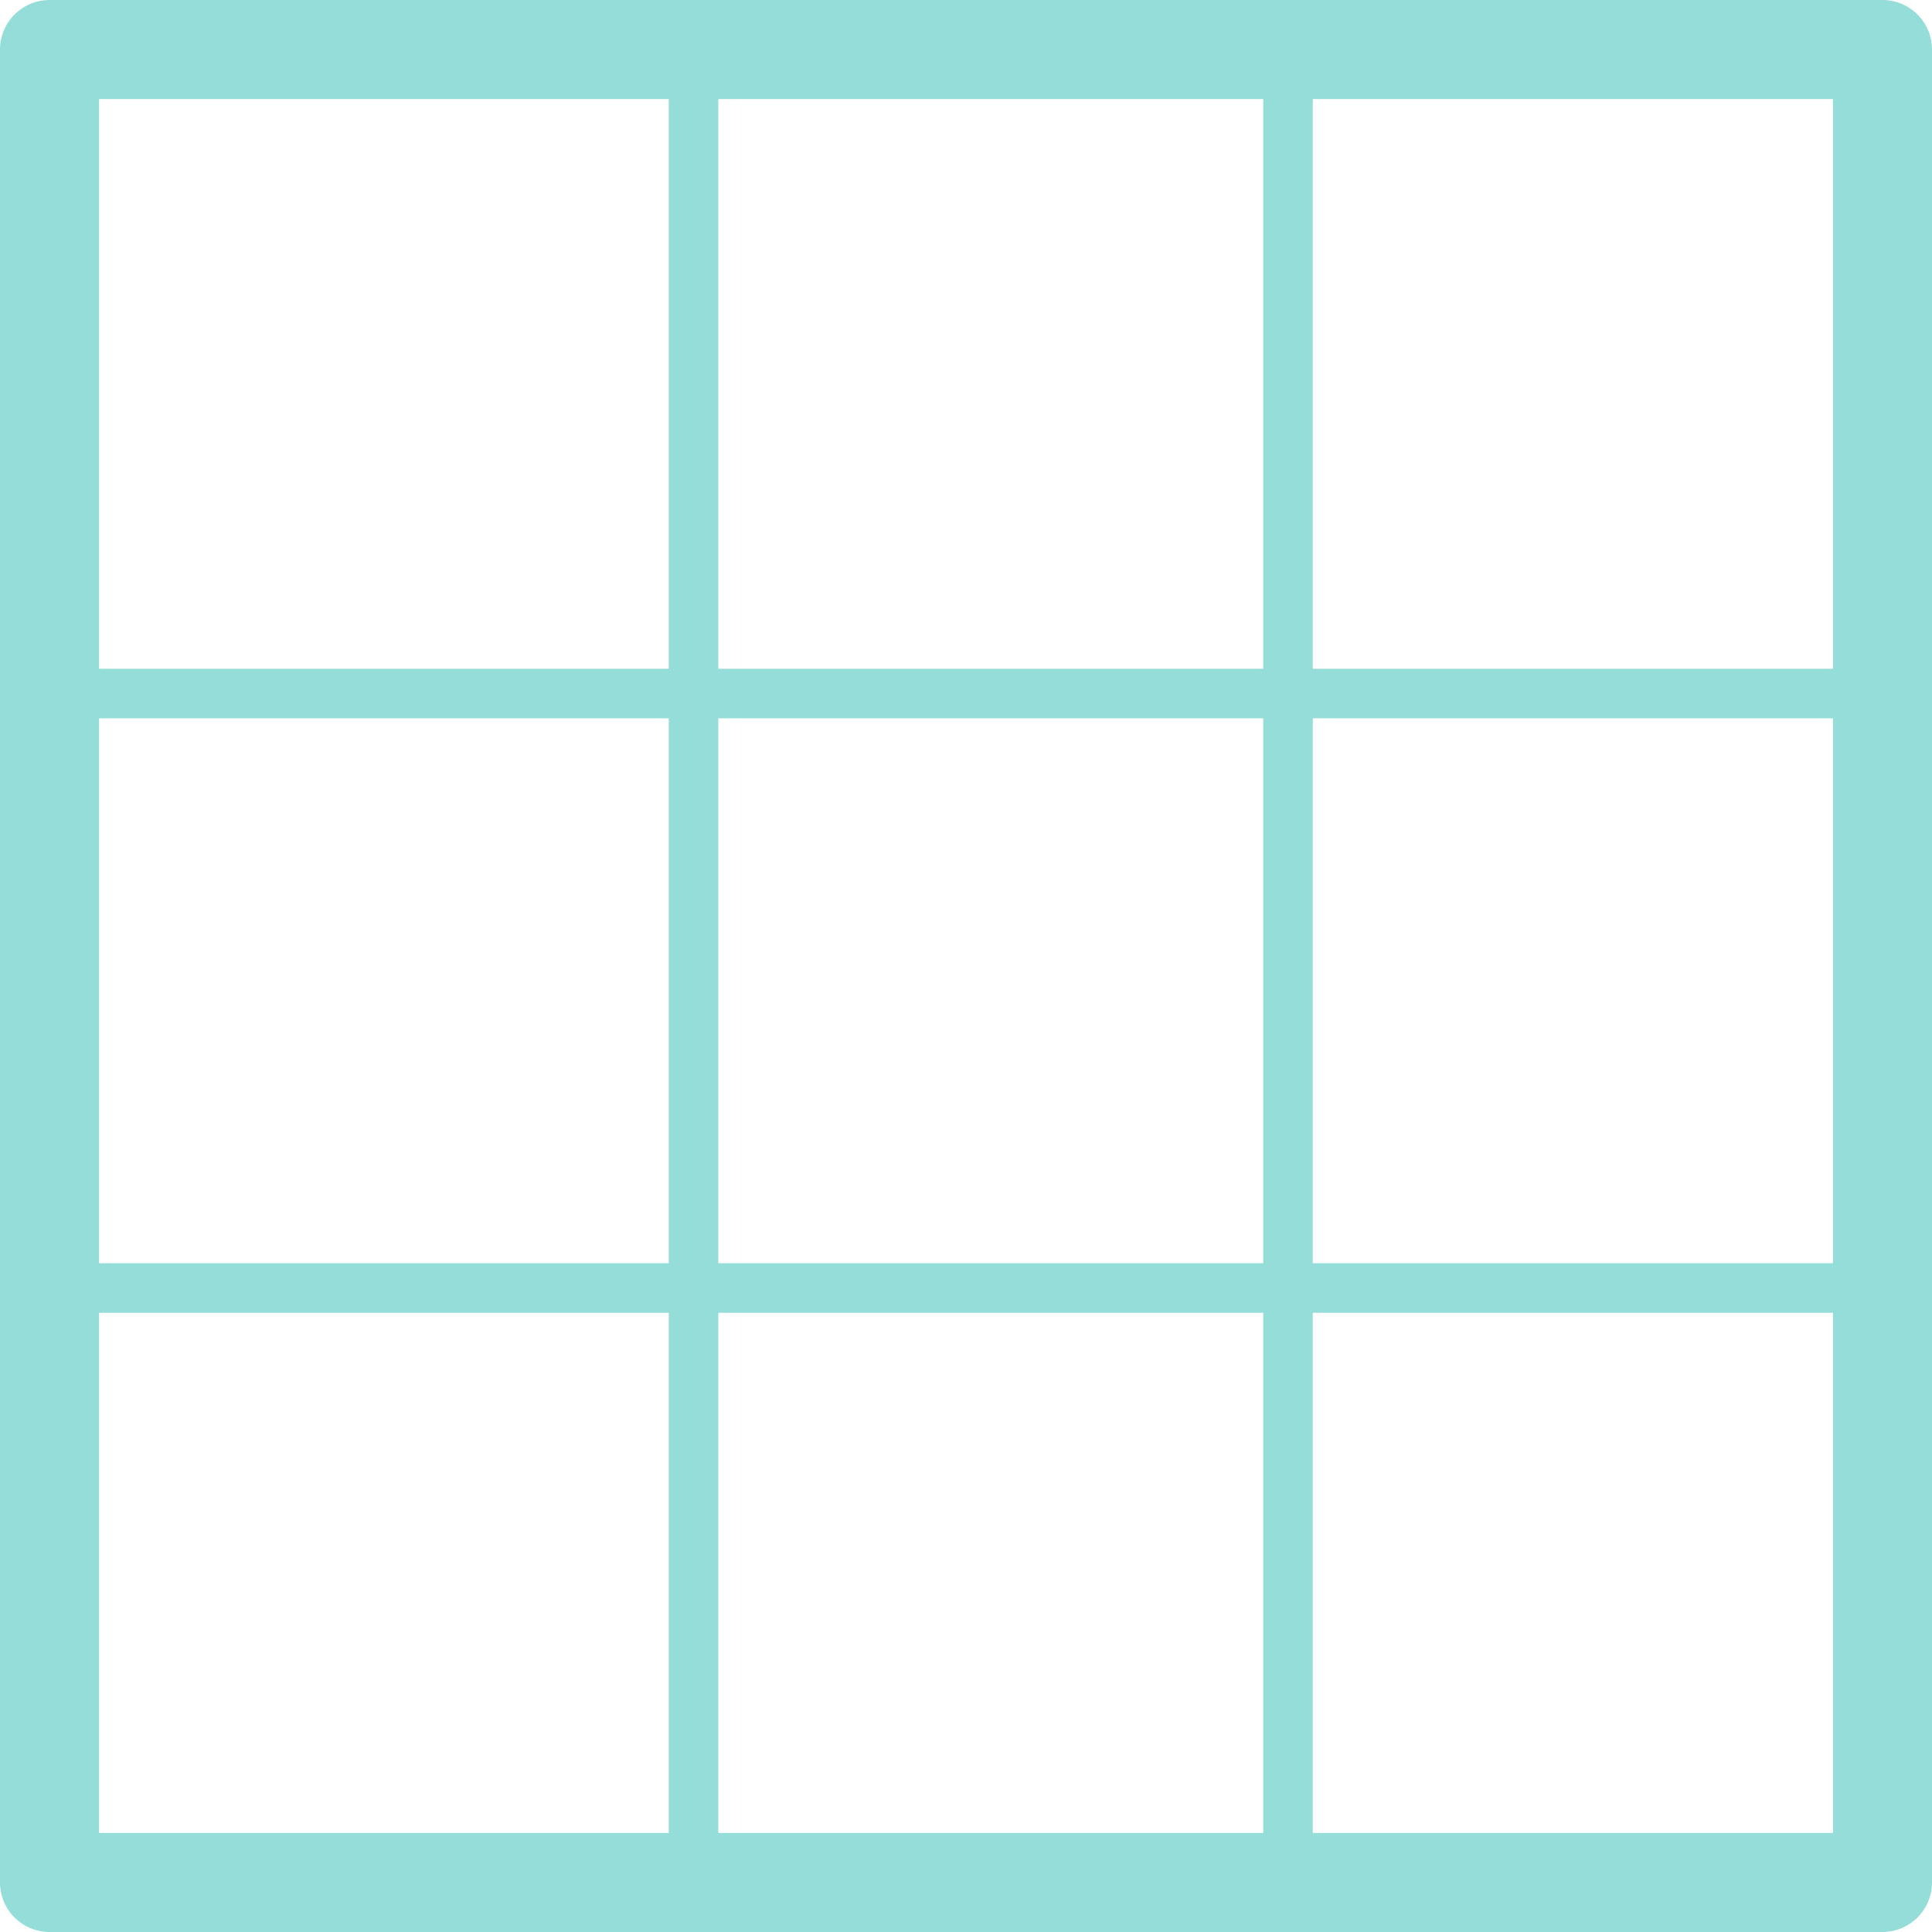 <svg xmlns="http://www.w3.org/2000/svg" xmlns:xlink="http://www.w3.org/1999/xlink" width="39" height="39" version="1.1" style=""><rect id="backgroundrect" width="100%" height="100%" x="0" y="0" fill="none" stroke="none"/>
    
<g class="currentLayer" style=""><title>Layer 1</title><g id="Landing-Page" stroke="#94ddd9" stroke-width="1" fill="none" fill-rule="evenodd" class="" stroke-opacity="1">
        <g id="Right" stroke="#94ddd9">
            <rect id="Rectangle" stroke-width="2" stroke-linejoin="round" x="1" y="1" width="37" height="37" stroke="#94ddd9"/>
            <path d="M14,1 L14,38 " id="Path-61" stroke="#94ddd9"/>
            <path d="M26,1 L26,38 " id="Path-62" stroke="#94ddd9"/>
            <path d="M1,14 L38,14 " id="Path-63" stroke="#94ddd9"/>
            <path d="M1,26 L38,26 " id="Path-64" stroke="#94ddd9"/>
        </g>
    </g></g></svg>